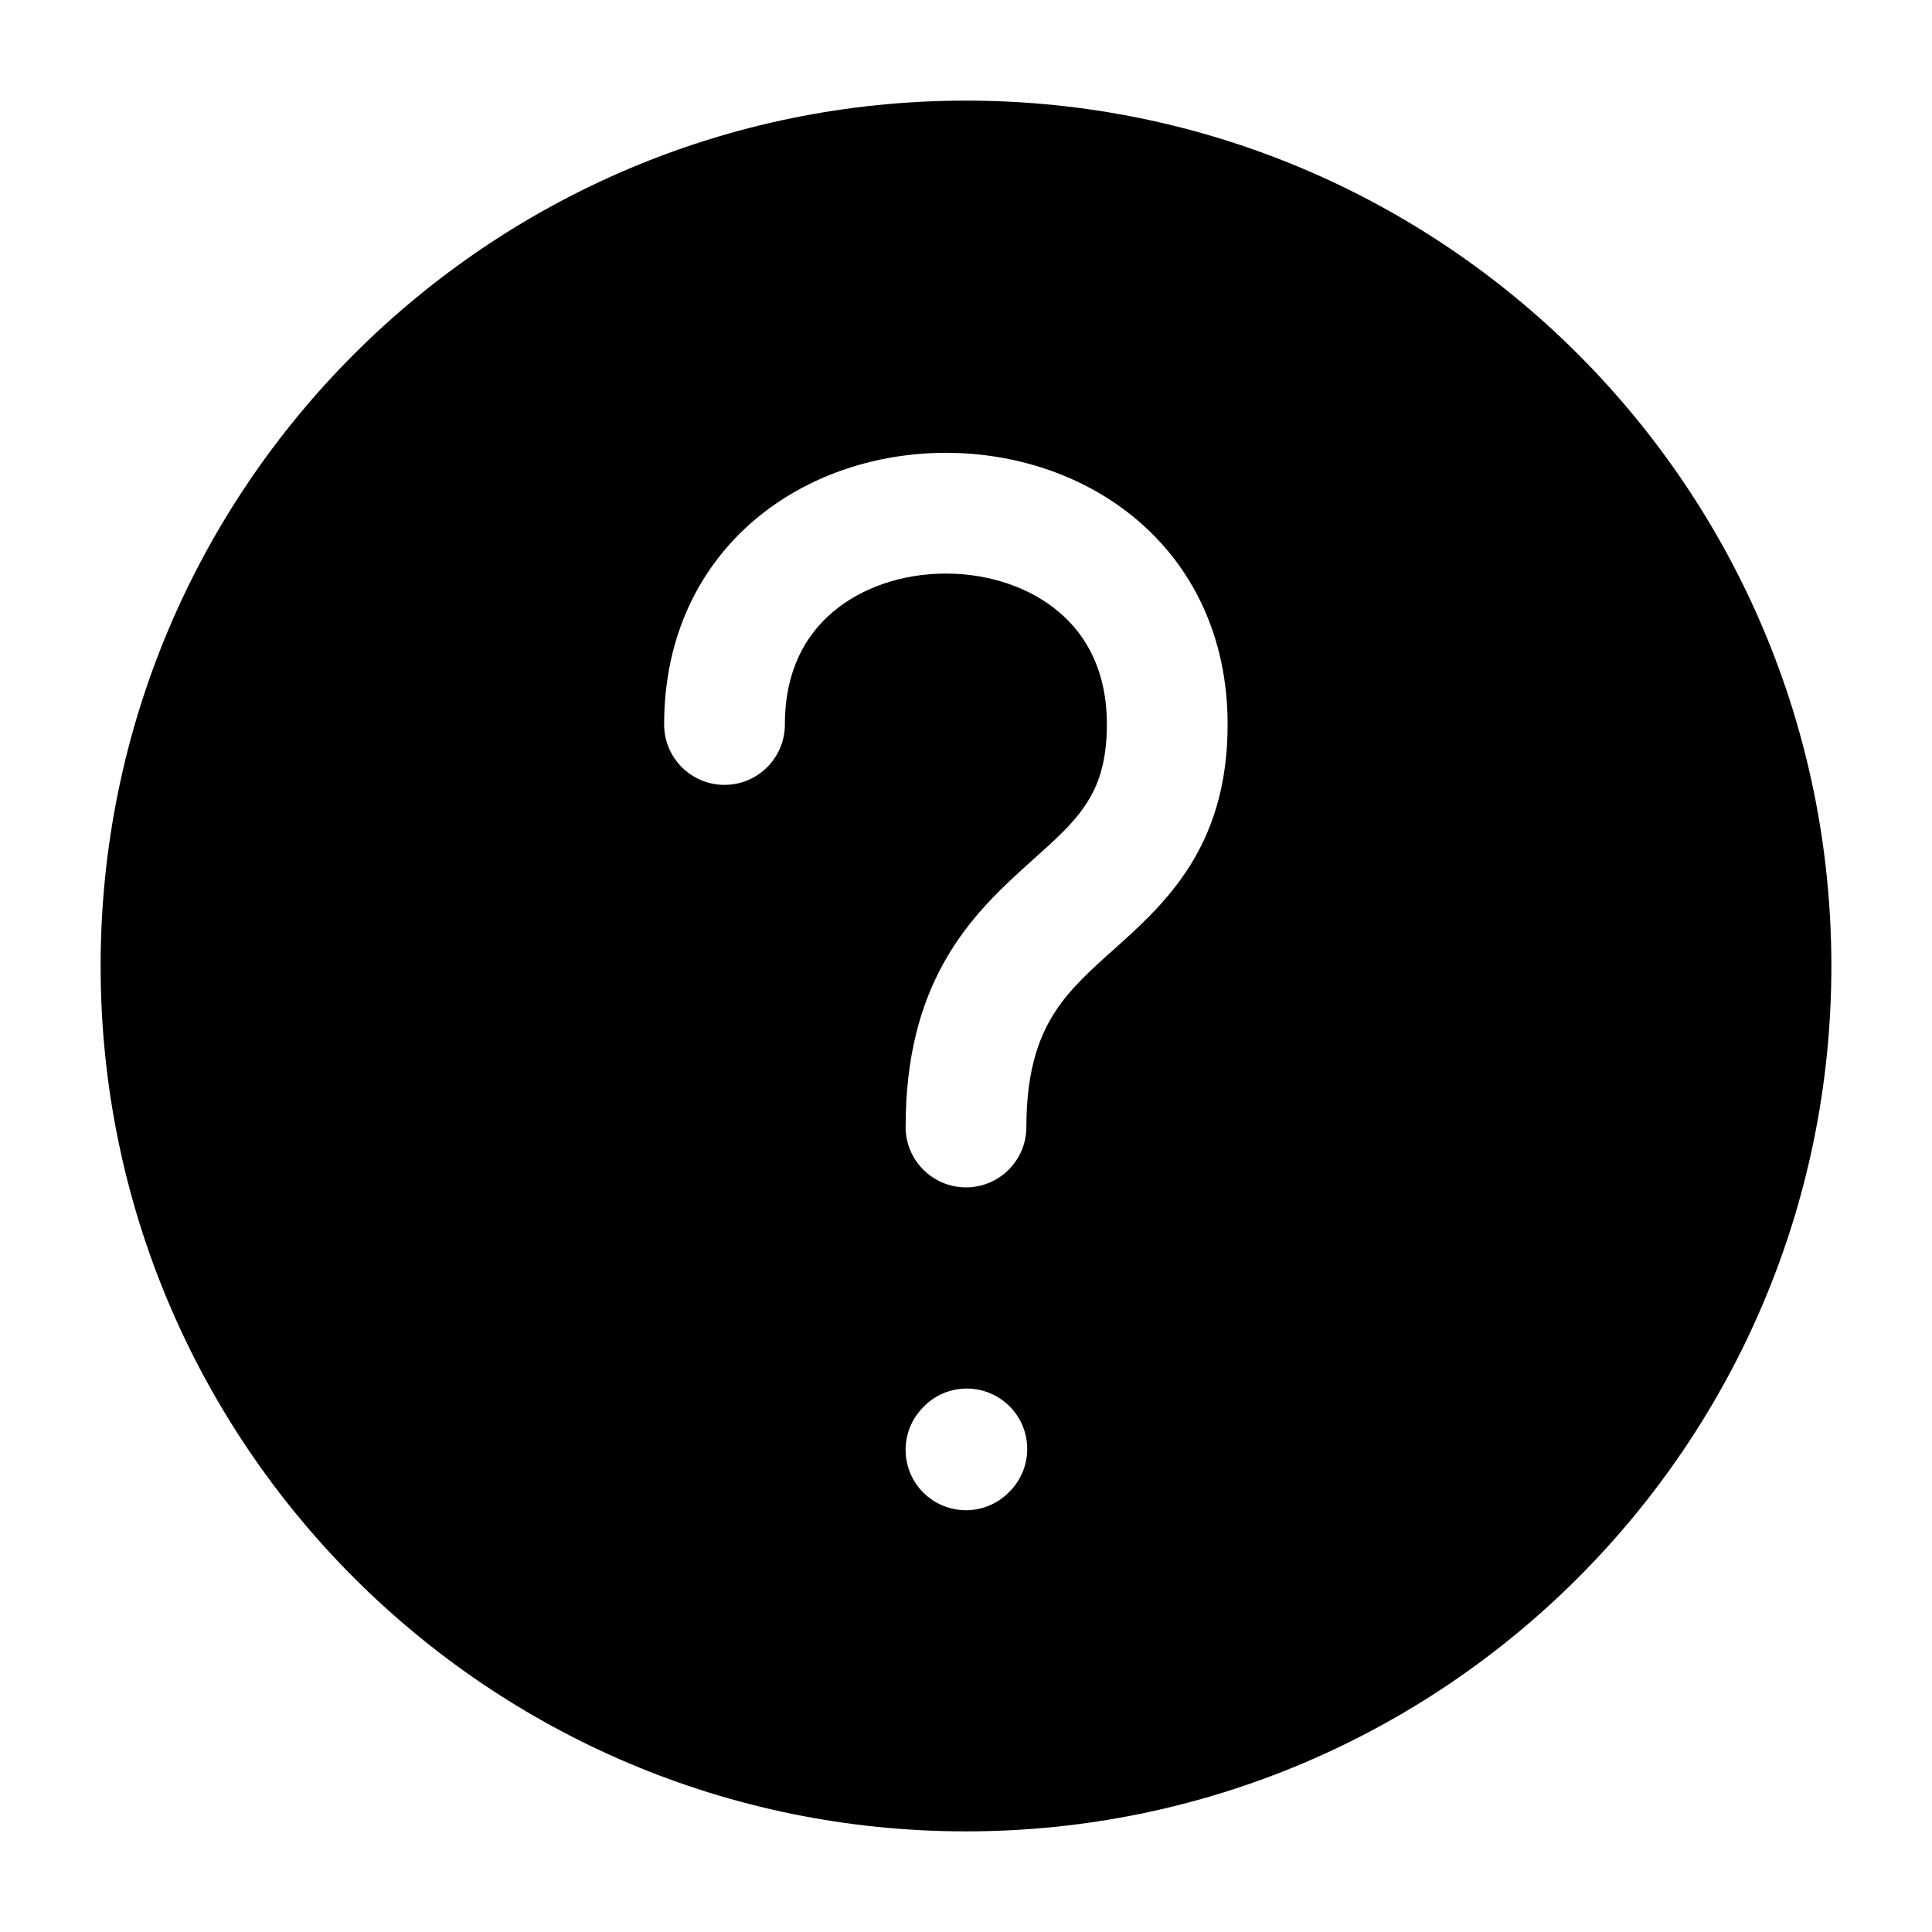 <?xml version="1.0" encoding="UTF-8"?><svg width="24px" height="24px" viewBox="0 0 24 24" fill="none" xmlns="http://www.w3.org/2000/svg" color="#000000" stroke-width="1.5"><path fill-rule="evenodd" clip-rule="evenodd" d="M1.25 12C1.25 6.063 6.063 1.25 12 1.25C17.937 1.25 22.75 6.063 22.75 12C22.75 17.937 17.937 22.75 12 22.75C6.063 22.75 1.25 17.937 1.25 12ZM10.345 7.603C10 7.895 9.75 8.341 9.75 9C9.75 9.414 9.414 9.75 9 9.75C8.586 9.75 8.25 9.414 8.25 9C8.25 7.909 8.687 7.042 9.374 6.459C10.045 5.89 10.912 5.625 11.75 5.625C12.588 5.625 13.455 5.89 14.126 6.459C14.813 7.042 15.25 7.909 15.25 9C15.25 9.766 15.054 10.35 14.733 10.83C14.464 11.234 14.114 11.546 13.839 11.792L13.839 11.792L13.838 11.792L13.837 11.794C13.807 11.82 13.779 11.845 13.752 11.87C13.444 12.146 13.213 12.374 13.043 12.674C12.881 12.961 12.75 13.362 12.75 14C12.75 14.414 12.414 14.75 12 14.75C11.586 14.75 11.25 14.414 11.25 14C11.25 13.138 11.431 12.476 11.738 11.935C12.037 11.407 12.431 11.041 12.748 10.755L12.82 10.69C13.121 10.42 13.328 10.235 13.485 9.998C13.634 9.776 13.75 9.484 13.75 9C13.75 8.341 13.5 7.895 13.155 7.603C12.795 7.297 12.287 7.125 11.75 7.125C11.213 7.125 10.705 7.297 10.345 7.603ZM12.568 18.501C12.845 18.193 12.82 17.719 12.512 17.442C12.204 17.165 11.73 17.189 11.453 17.497L11.443 17.508C11.165 17.816 11.19 18.291 11.498 18.568C11.806 18.845 12.28 18.82 12.557 18.512L12.568 18.501Z" fill="#000000"></path></svg>